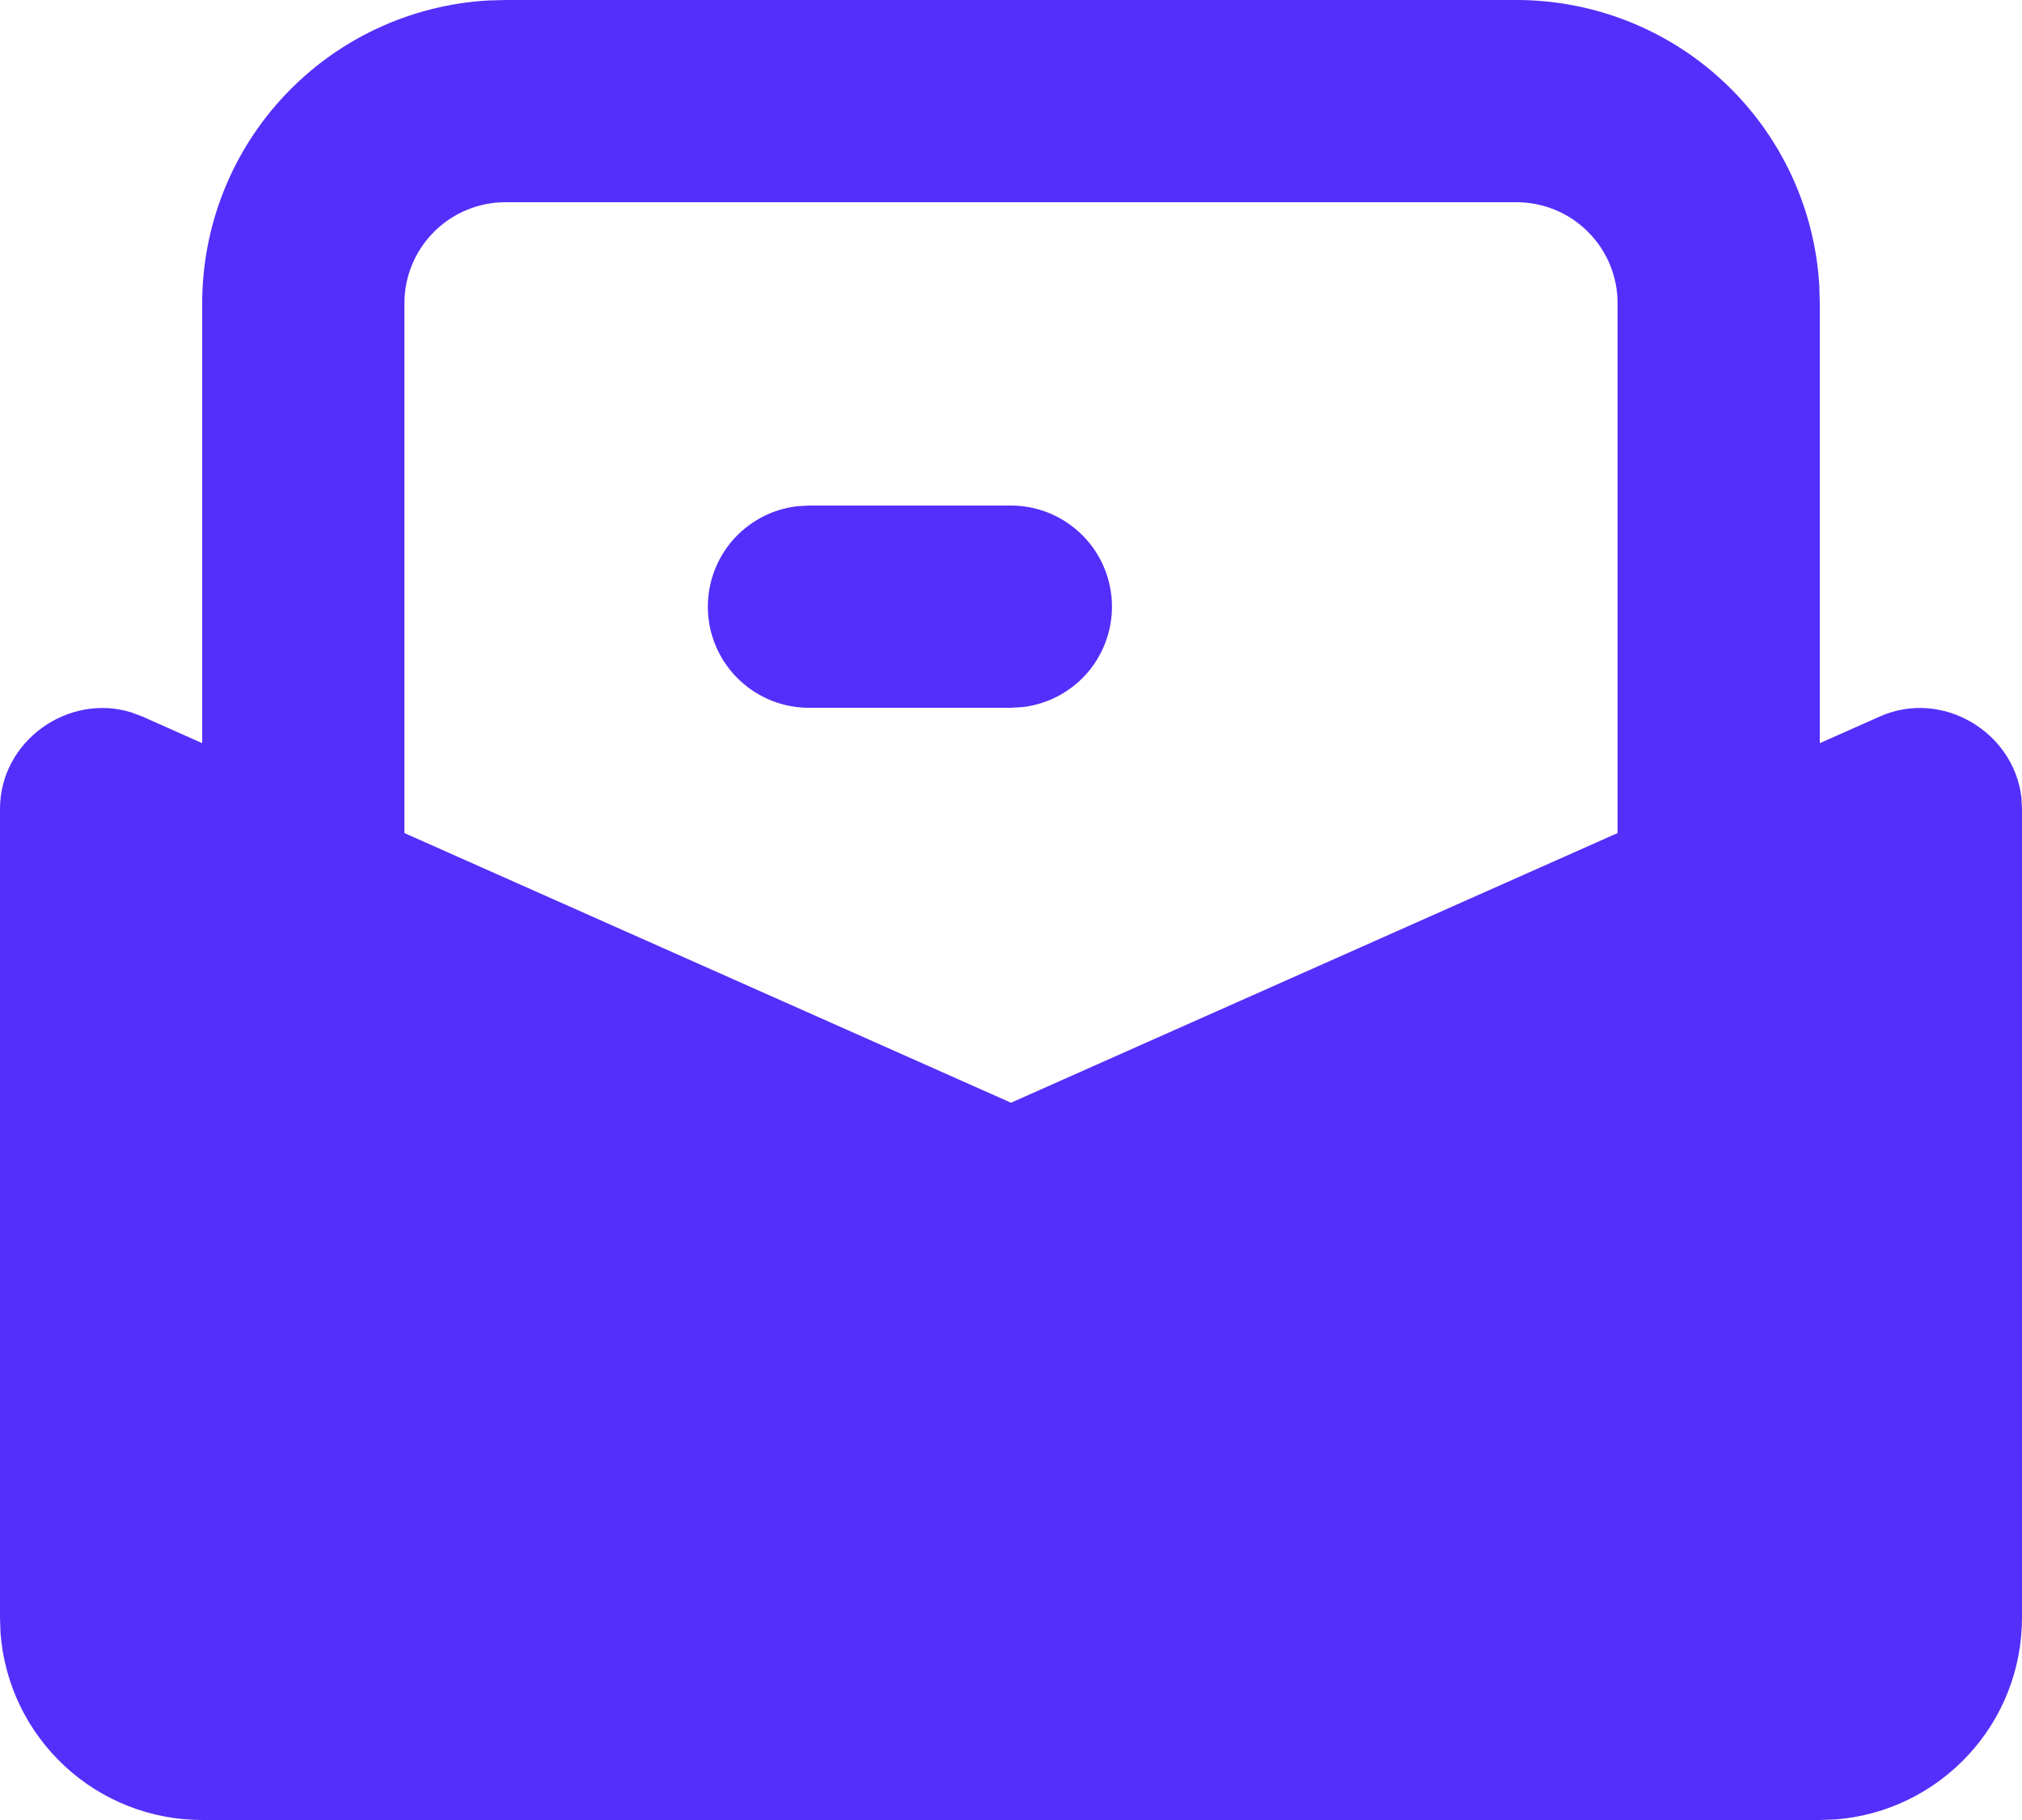 <svg width="20" height="18" viewBox="0 0 20 18" fill="none" xmlns="http://www.w3.org/2000/svg">
    <path
        d="M15 4.66045e-09C15.765 -4.26217e-05 16.502 0.292 17.058 0.817C17.615 1.342 17.95 2.06 17.995 2.824L18 3V7.35L18.594 7.086C19.208 6.813 19.916 7.236 19.994 7.884L20 8V16C20 16.505 19.81 16.991 19.466 17.36C19.123 17.73 18.653 17.957 18.15 17.995L18 18H2C1.495 18 1.009 17.81 0.639 17.466C0.269 17.123 0.043 16.653 0.005 16.15L0 16V8C0 7.328 0.675 6.853 1.297 7.045L1.407 7.086L2 7.35V3C2 2.235 2.292 1.498 2.817 0.942C3.342 0.385 4.06 0.05 4.824 0.005L5 4.66045e-09H15ZM15 2H5C4.735 2 4.48 2.105 4.293 2.293C4.105 2.48 4 2.735 4 3V8.239L10 10.906L16 8.239V3C16 2.735 15.895 2.48 15.707 2.293C15.52 2.105 15.265 2 15 2ZM10 5C10.255 5 10.5 5.098 10.685 5.273C10.871 5.448 10.982 5.687 10.997 5.941C11.012 6.196 10.929 6.446 10.766 6.642C10.602 6.837 10.37 6.963 10.117 6.993L10 7H8C7.745 7 7.5 6.902 7.315 6.727C7.129 6.552 7.018 6.313 7.003 6.059C6.988 5.804 7.071 5.554 7.234 5.358C7.398 5.163 7.63 5.037 7.883 5.007L8 5H10Z"
        fill="#542FFB" />
</svg>
